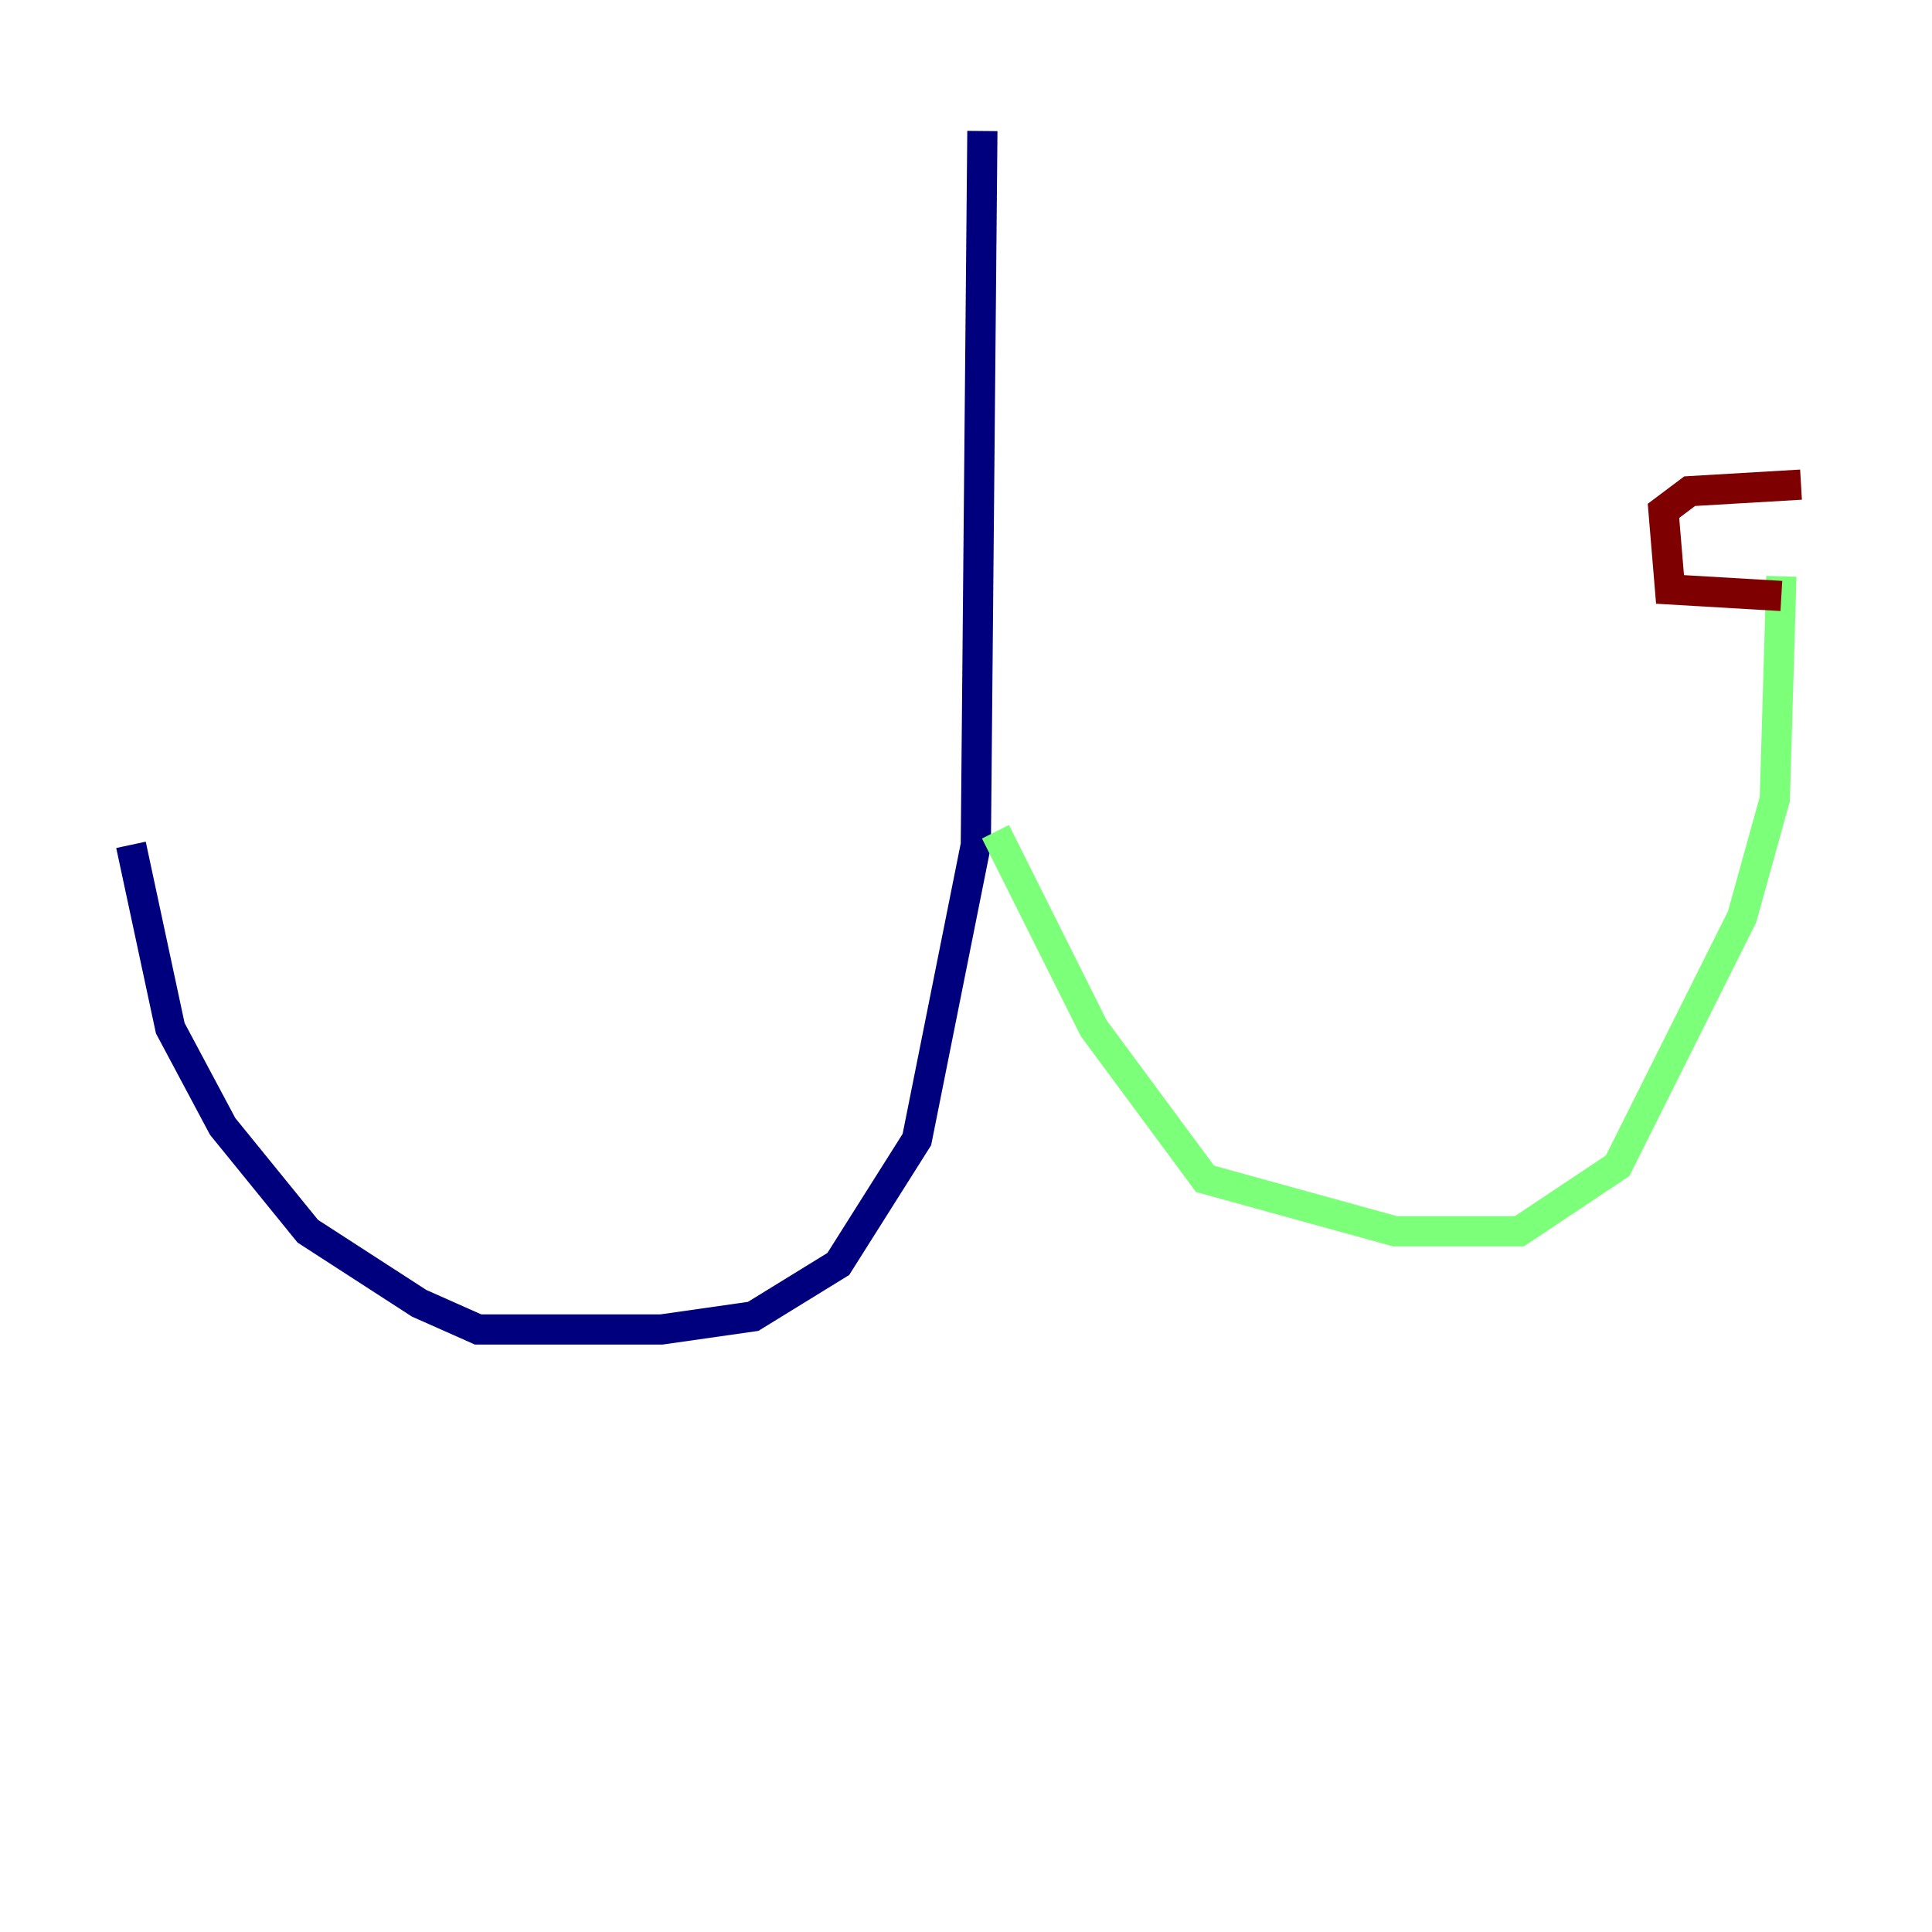 <?xml version="1.0" encoding="utf-8" ?>
<svg baseProfile="tiny" height="128" version="1.2" viewBox="0,0,128,128" width="128" xmlns="http://www.w3.org/2000/svg" xmlns:ev="http://www.w3.org/2001/xml-events" xmlns:xlink="http://www.w3.org/1999/xlink"><defs /><polyline fill="none" points="65.085,8.678 64.651,55.973 60.746,75.498 55.539,83.742 49.898,87.214 43.824,88.081 31.675,88.081 27.77,86.346 20.393,81.573 14.752,74.63 11.281,68.122 8.678,55.973" stroke="#00007f" stroke-width="2" /><polyline fill="none" points="65.953,55.105 72.461,68.122 79.837,78.102 92.42,81.573 100.664,81.573 107.173,77.234 115.417,60.746 117.586,52.936 118.02,38.183" stroke="#7cff79" stroke-width="2" /><polyline fill="none" points="118.02,39.485 110.644,39.051 110.21,33.844 111.946,32.542 119.322,32.108" stroke="#7f0000" stroke-width="2" /></svg>